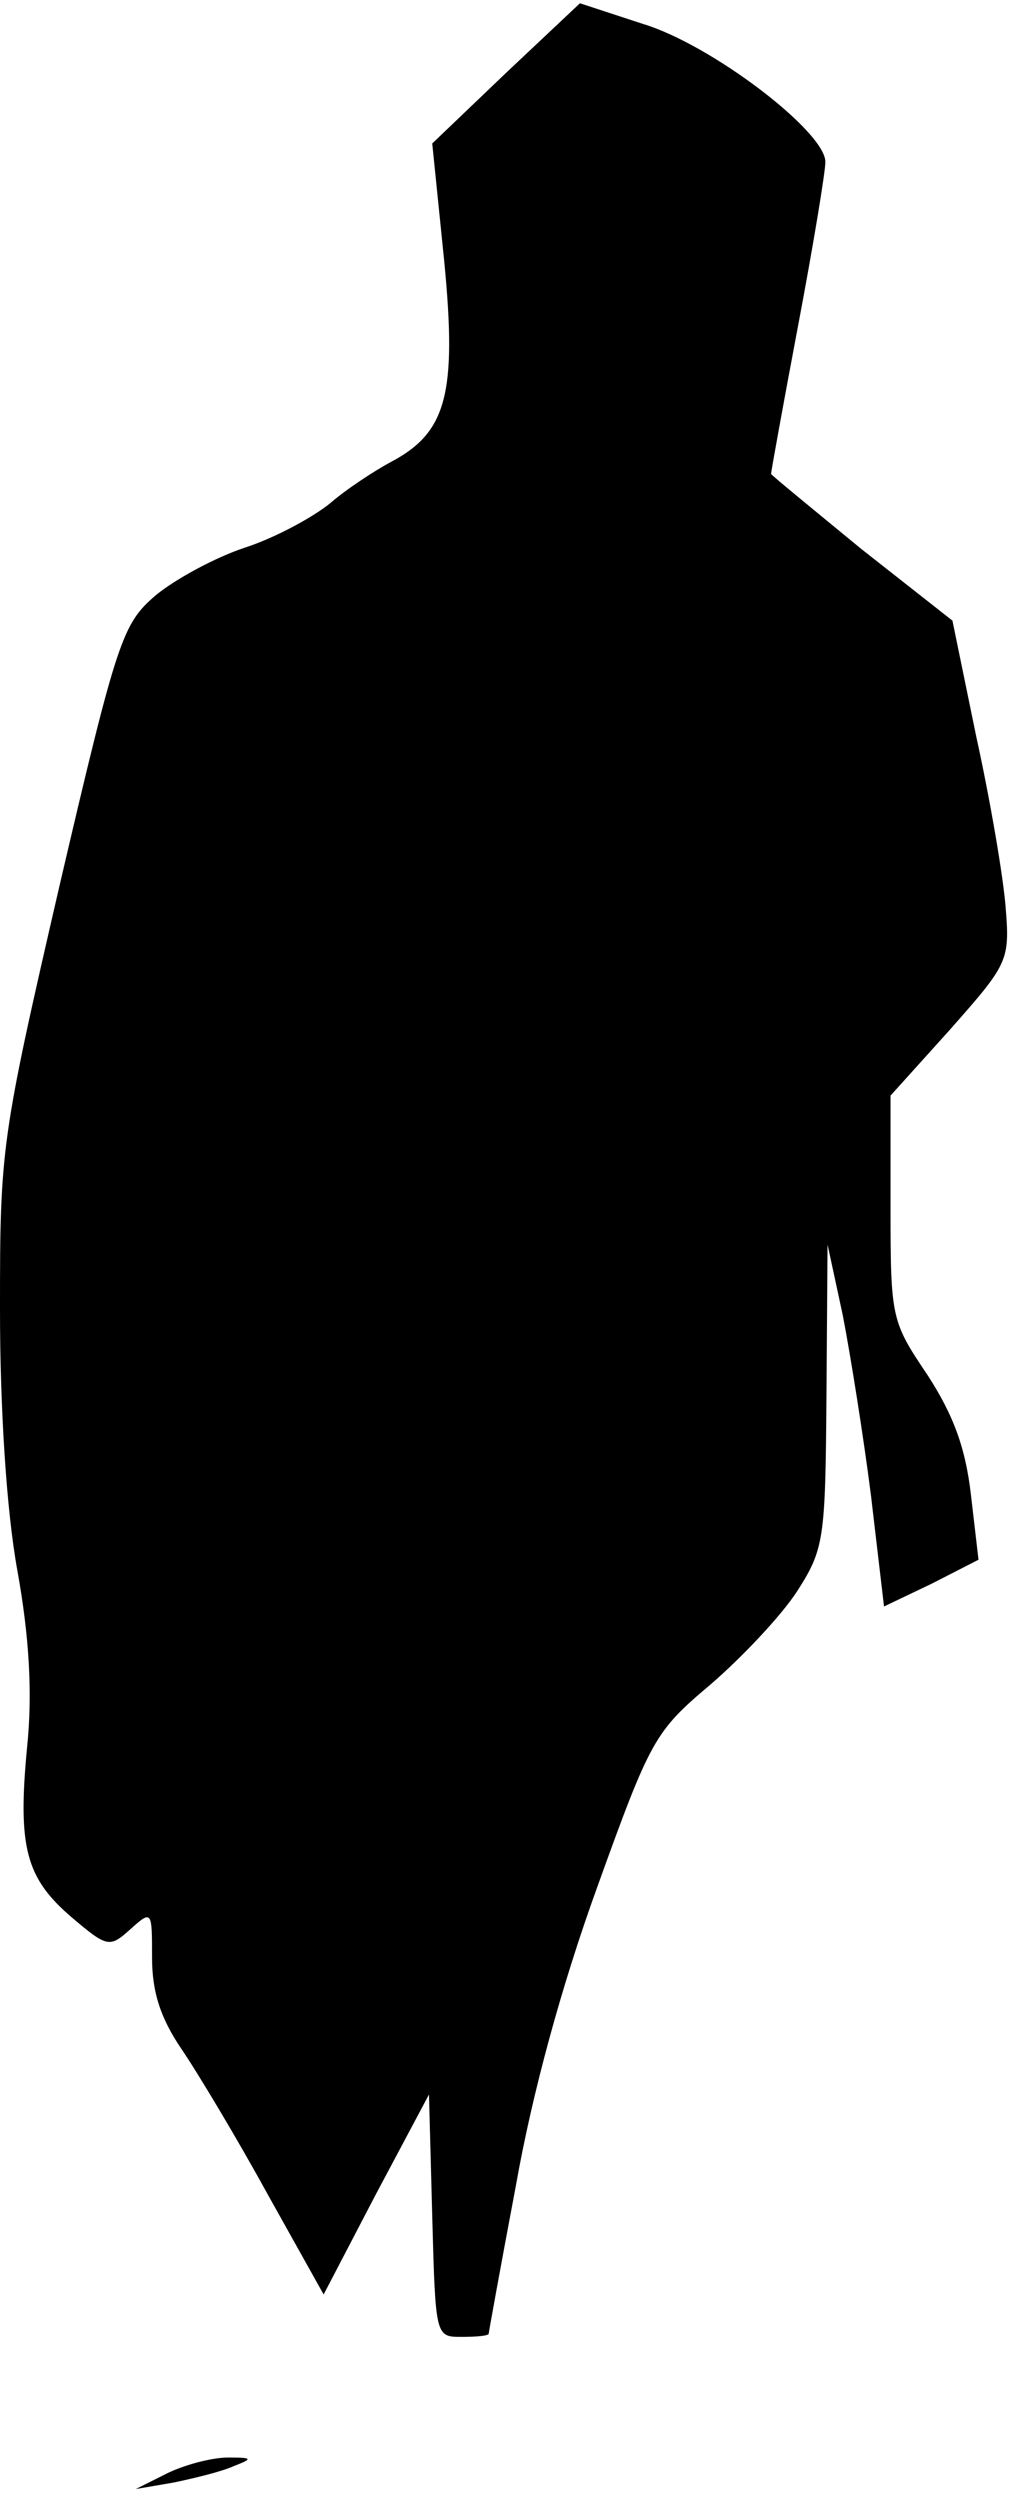 <?xml version="1.0" standalone="no"?>
<!DOCTYPE svg PUBLIC "-//W3C//DTD SVG 20010904//EN"
 "http://www.w3.org/TR/2001/REC-SVG-20010904/DTD/svg10.dtd">
<svg version="1.0" xmlns="http://www.w3.org/2000/svg"
 width="93pt" height="230pt" viewBox="0 0 93 230"
 preserveAspectRatio="xMidYMid meet">
<g transform="translate(0,230) scale(0.1,-0.1)"
fill="#000000" stroke="none">
<path fill="#000000" stroke="none" d="M466 2233 l-68 -65 11 -108 c12 -123 2
-158 -49 -185 -15 -8 -41 -25 -56 -38 -16 -13 -51 -32 -79 -41 -27 -9 -64 -29
-82 -44 -30 -26 -35 -39 -88 -266 -54 -234 -55 -242 -55 -390 0 -93 6 -186 16
-241 11 -61 14 -113 9 -162 -9 -93 -1 -121 41 -157 33 -28 35 -28 54 -11 20
18 20 17 20 -26 0 -32 8 -56 27 -84 15 -22 51 -82 79 -133 l52 -93 48 92 49
92 3 -112 c3 -111 3 -111 27 -111 14 0 25 1 25 3 0 1 11 62 25 136 15 85 42
184 75 275 49 136 53 143 104 186 29 25 65 63 80 86 25 39 26 48 27 180 l1
139 14 -65 c7 -36 19 -111 26 -166 l12 -102 44 21 43 22 -7 60 c-5 43 -16 73
-40 110 -33 49 -34 52 -34 153 l0 104 55 61 c53 60 55 63 51 112 -2 27 -14 98
-27 157 l-22 107 -84 66 c-45 37 -83 68 -83 69 0 2 11 63 25 137 14 74 25 141
25 150 0 28 -105 108 -168 127 l-58 19 -68 -64z"/>
<path fill="#000000" stroke="none" d="M155 25 l-30 -15 35 6 c19 4 44 10 55
15 18 7 18 8 -5 8 -14 0 -38 -6 -55 -14z"/>
</g>
</svg>
